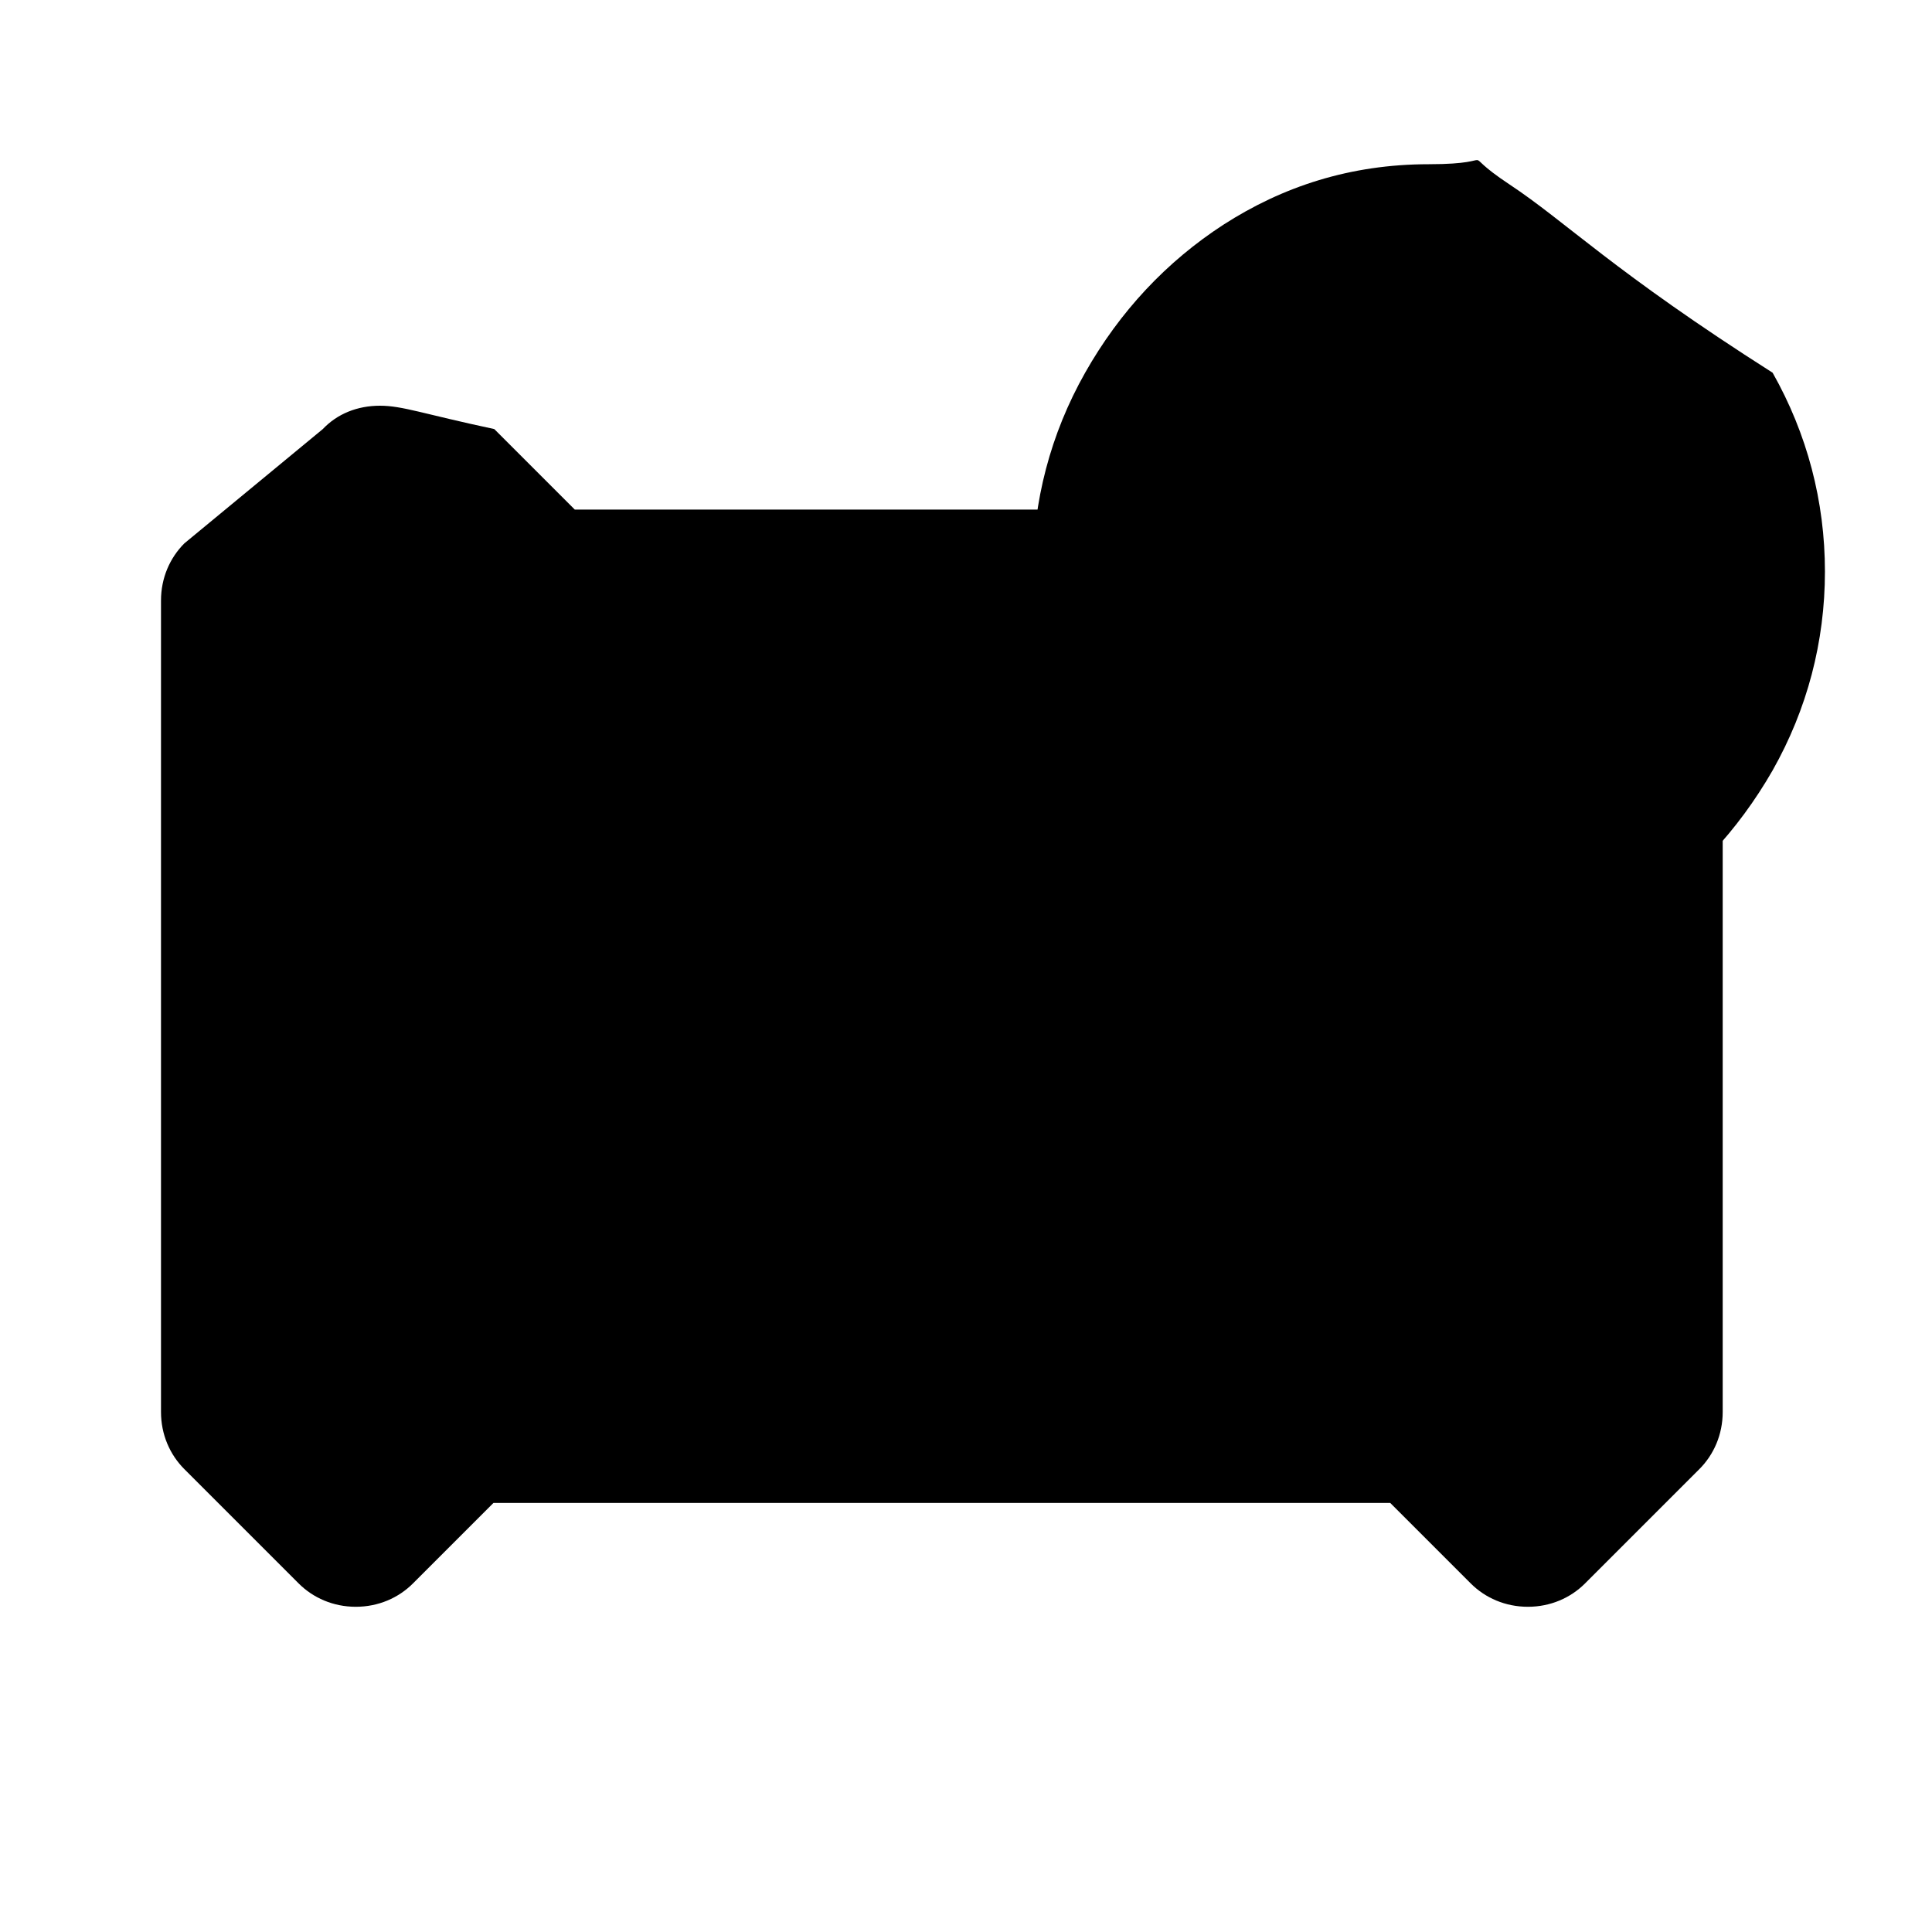 <svg xmlns="http://www.w3.org/2000/svg" class="icon icon-unicycle.svg icon-sand-clock" viewBox="0 0 24 24">
  <path d="M2,7.46v10.08c0,0.28,0.11,0.53,0.29,0.71l1.42,1.42c0.18,0.18,0.43,0.29,0.71,0.29s0.53-0.11,0.71-0.29l1-1h11.14l1,1c0.18,0.18,0.43,0.29,0.71,0.29c0.28,0,0.53-0.11,0.71-0.29l1.42-1.42c0.18-0.18,0.29-0.43,0.29-0.71V7.46c0-0.28-0.11-0.53-0.29-0.71L20.28,5.33c-0.18-0.18-0.43-0.29-0.71-0.29s-0.53,0.11-0.71,0.29l-1,1H7.14l-1-1C5.25,5.14,5,5.04,4.72,5.04s-0.53,0.1-0.71,0.29L2.29,6.75C2.11,6.93,2,7.18,2,7.46z"></path>
  <circle cx="12" cy="12" r="2"></circle>
  <path d="M17.75,2.04c-0.98,0-1.82,0.28-2.55,0.75c-0.71,0.46-1.29,1.08-1.72,1.84c-0.43,0.76-0.65,1.6-0.65,2.47c0,0.87,0.22,1.71,0.65,2.47c0.43,0.76,1,1.37,1.72,1.84s1.57,0.75,2.55,0.75s1.82-0.25,2.55-0.75c0.71-0.47,1.29-1.09,1.72-1.84c0.43-0.76,0.65-1.6,0.65-2.47s-0.22-1.71-0.65-2.47C20.04,3.37,19.46,2.76,18.75,2.29S18.73,2.04,17.75,2.04z"></path>
</svg>